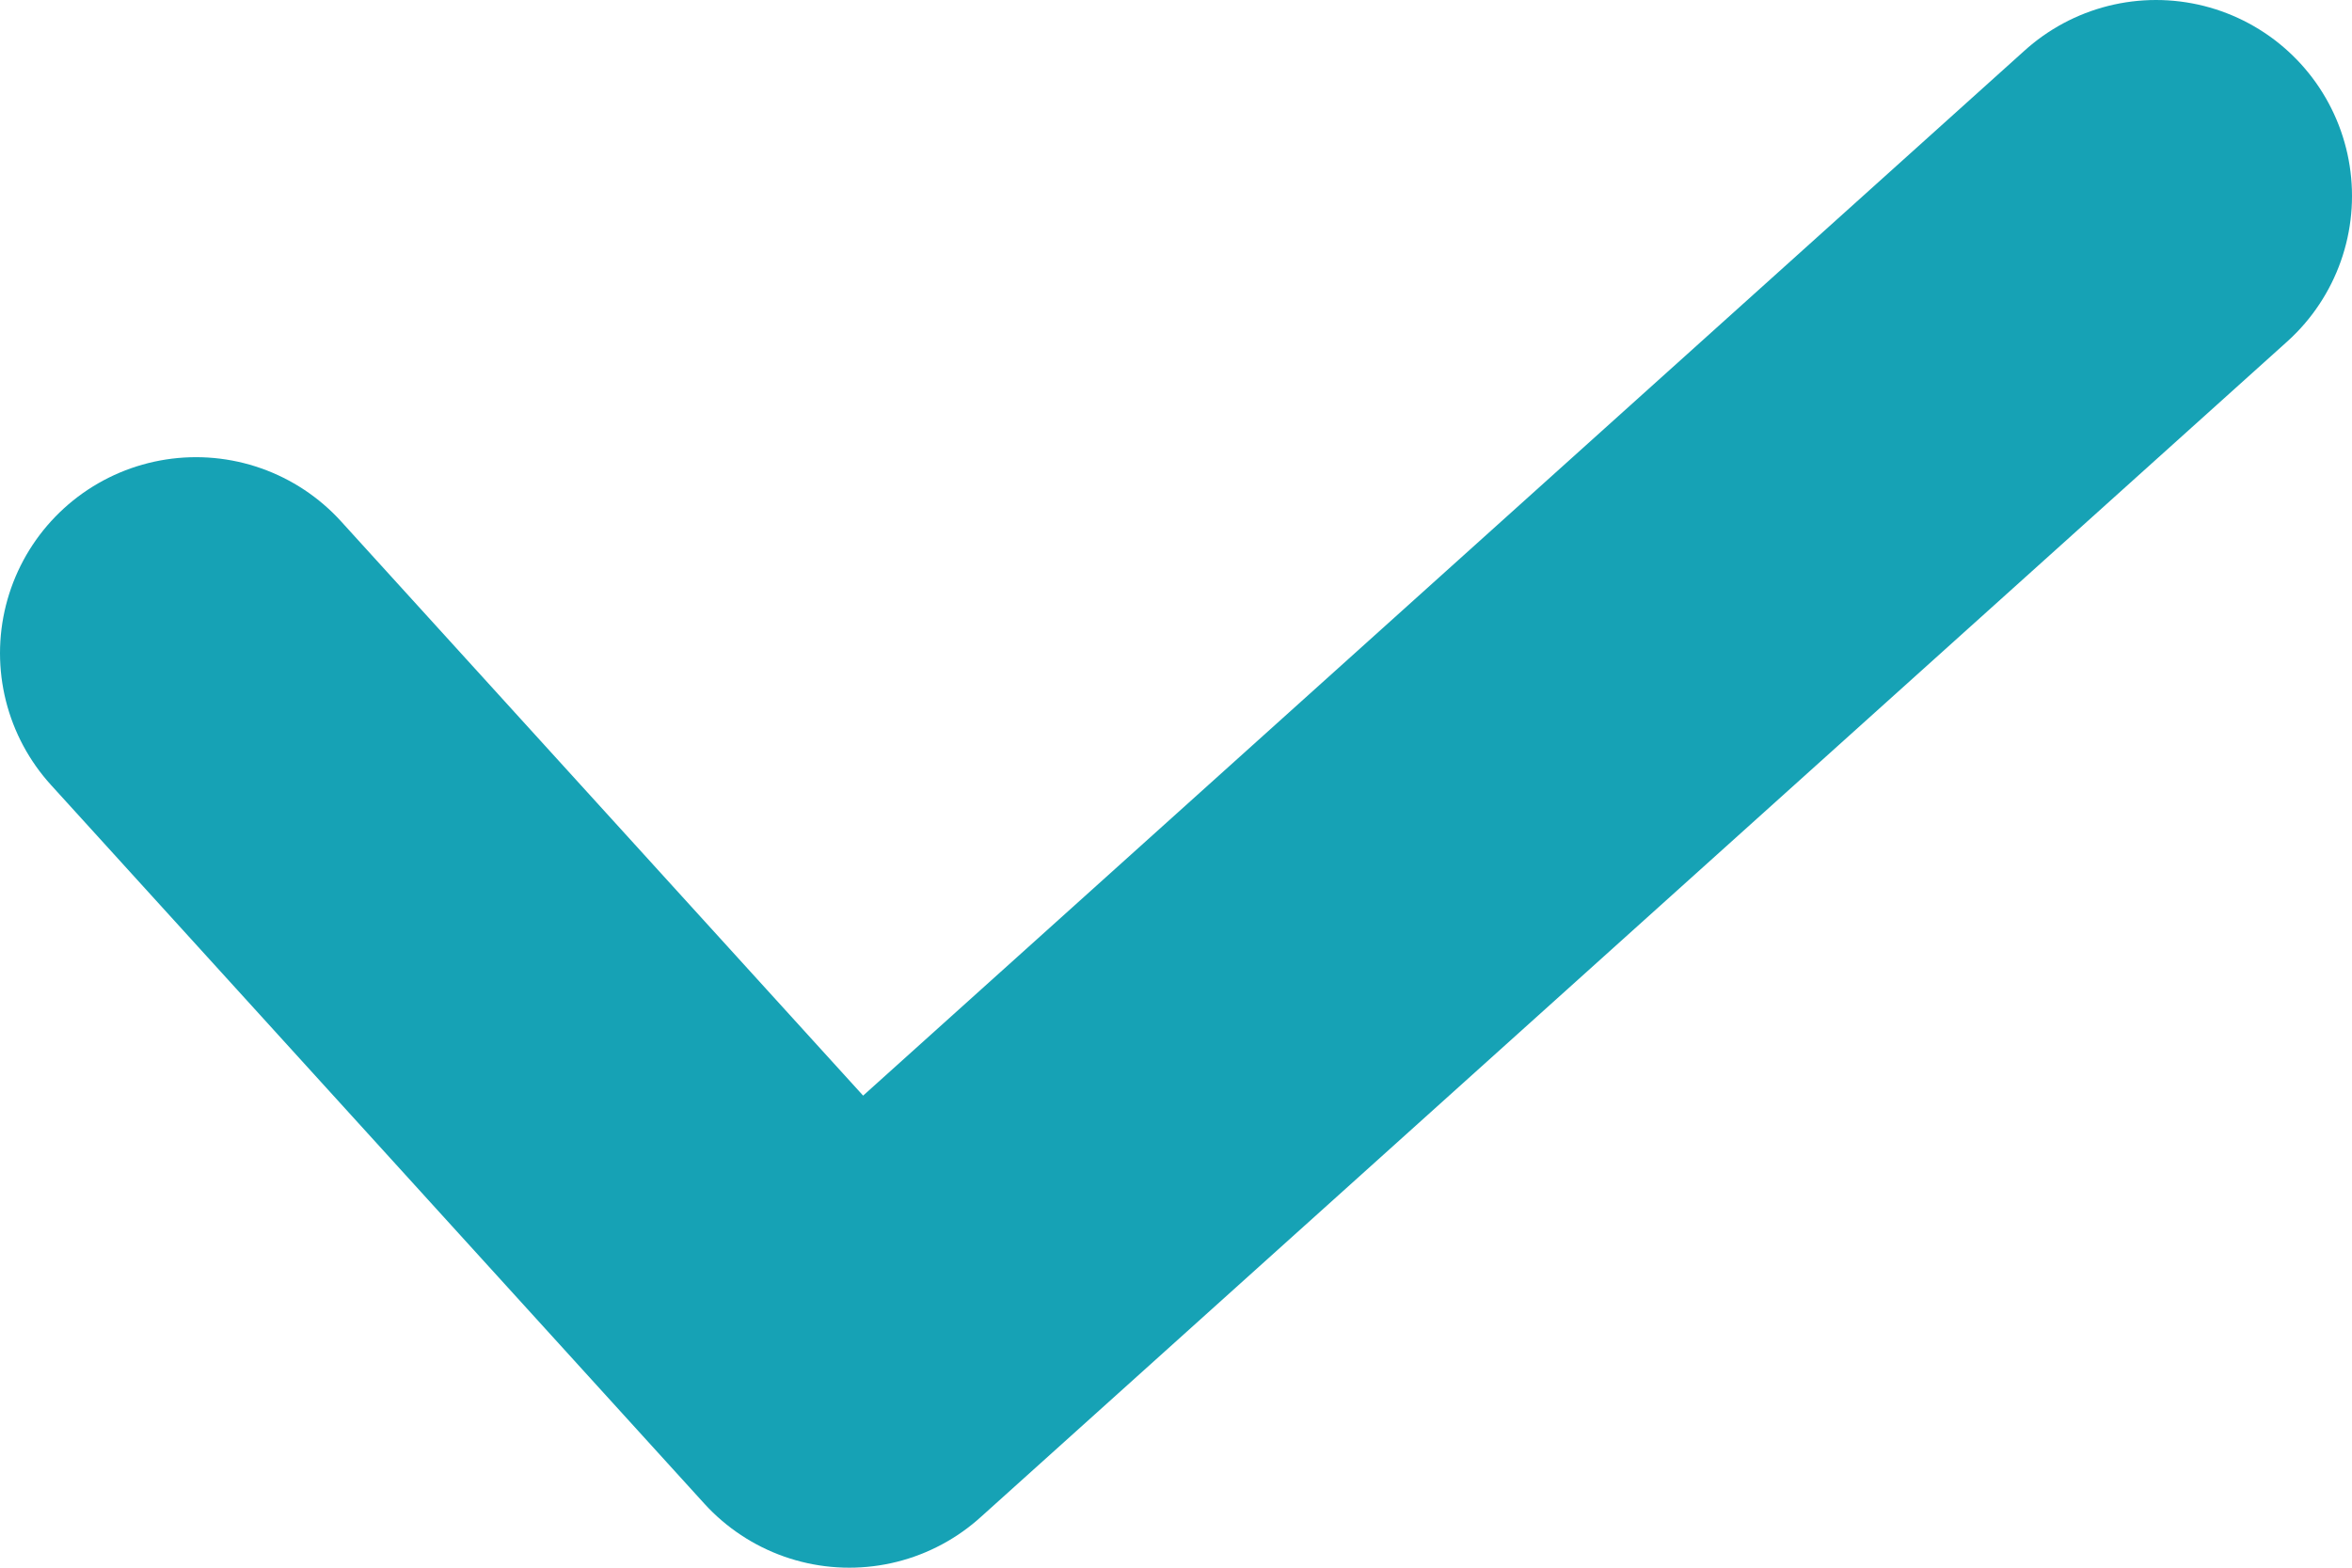 <svg width="12" height="8" viewBox="0 0 12 8" fill="none" xmlns="http://www.w3.org/2000/svg">
<path d="M1 3.333L4.333 7L11 1" stroke="#16A2B5" stroke-width="2" stroke-linecap="round" stroke-linejoin="round"/>
</svg>
